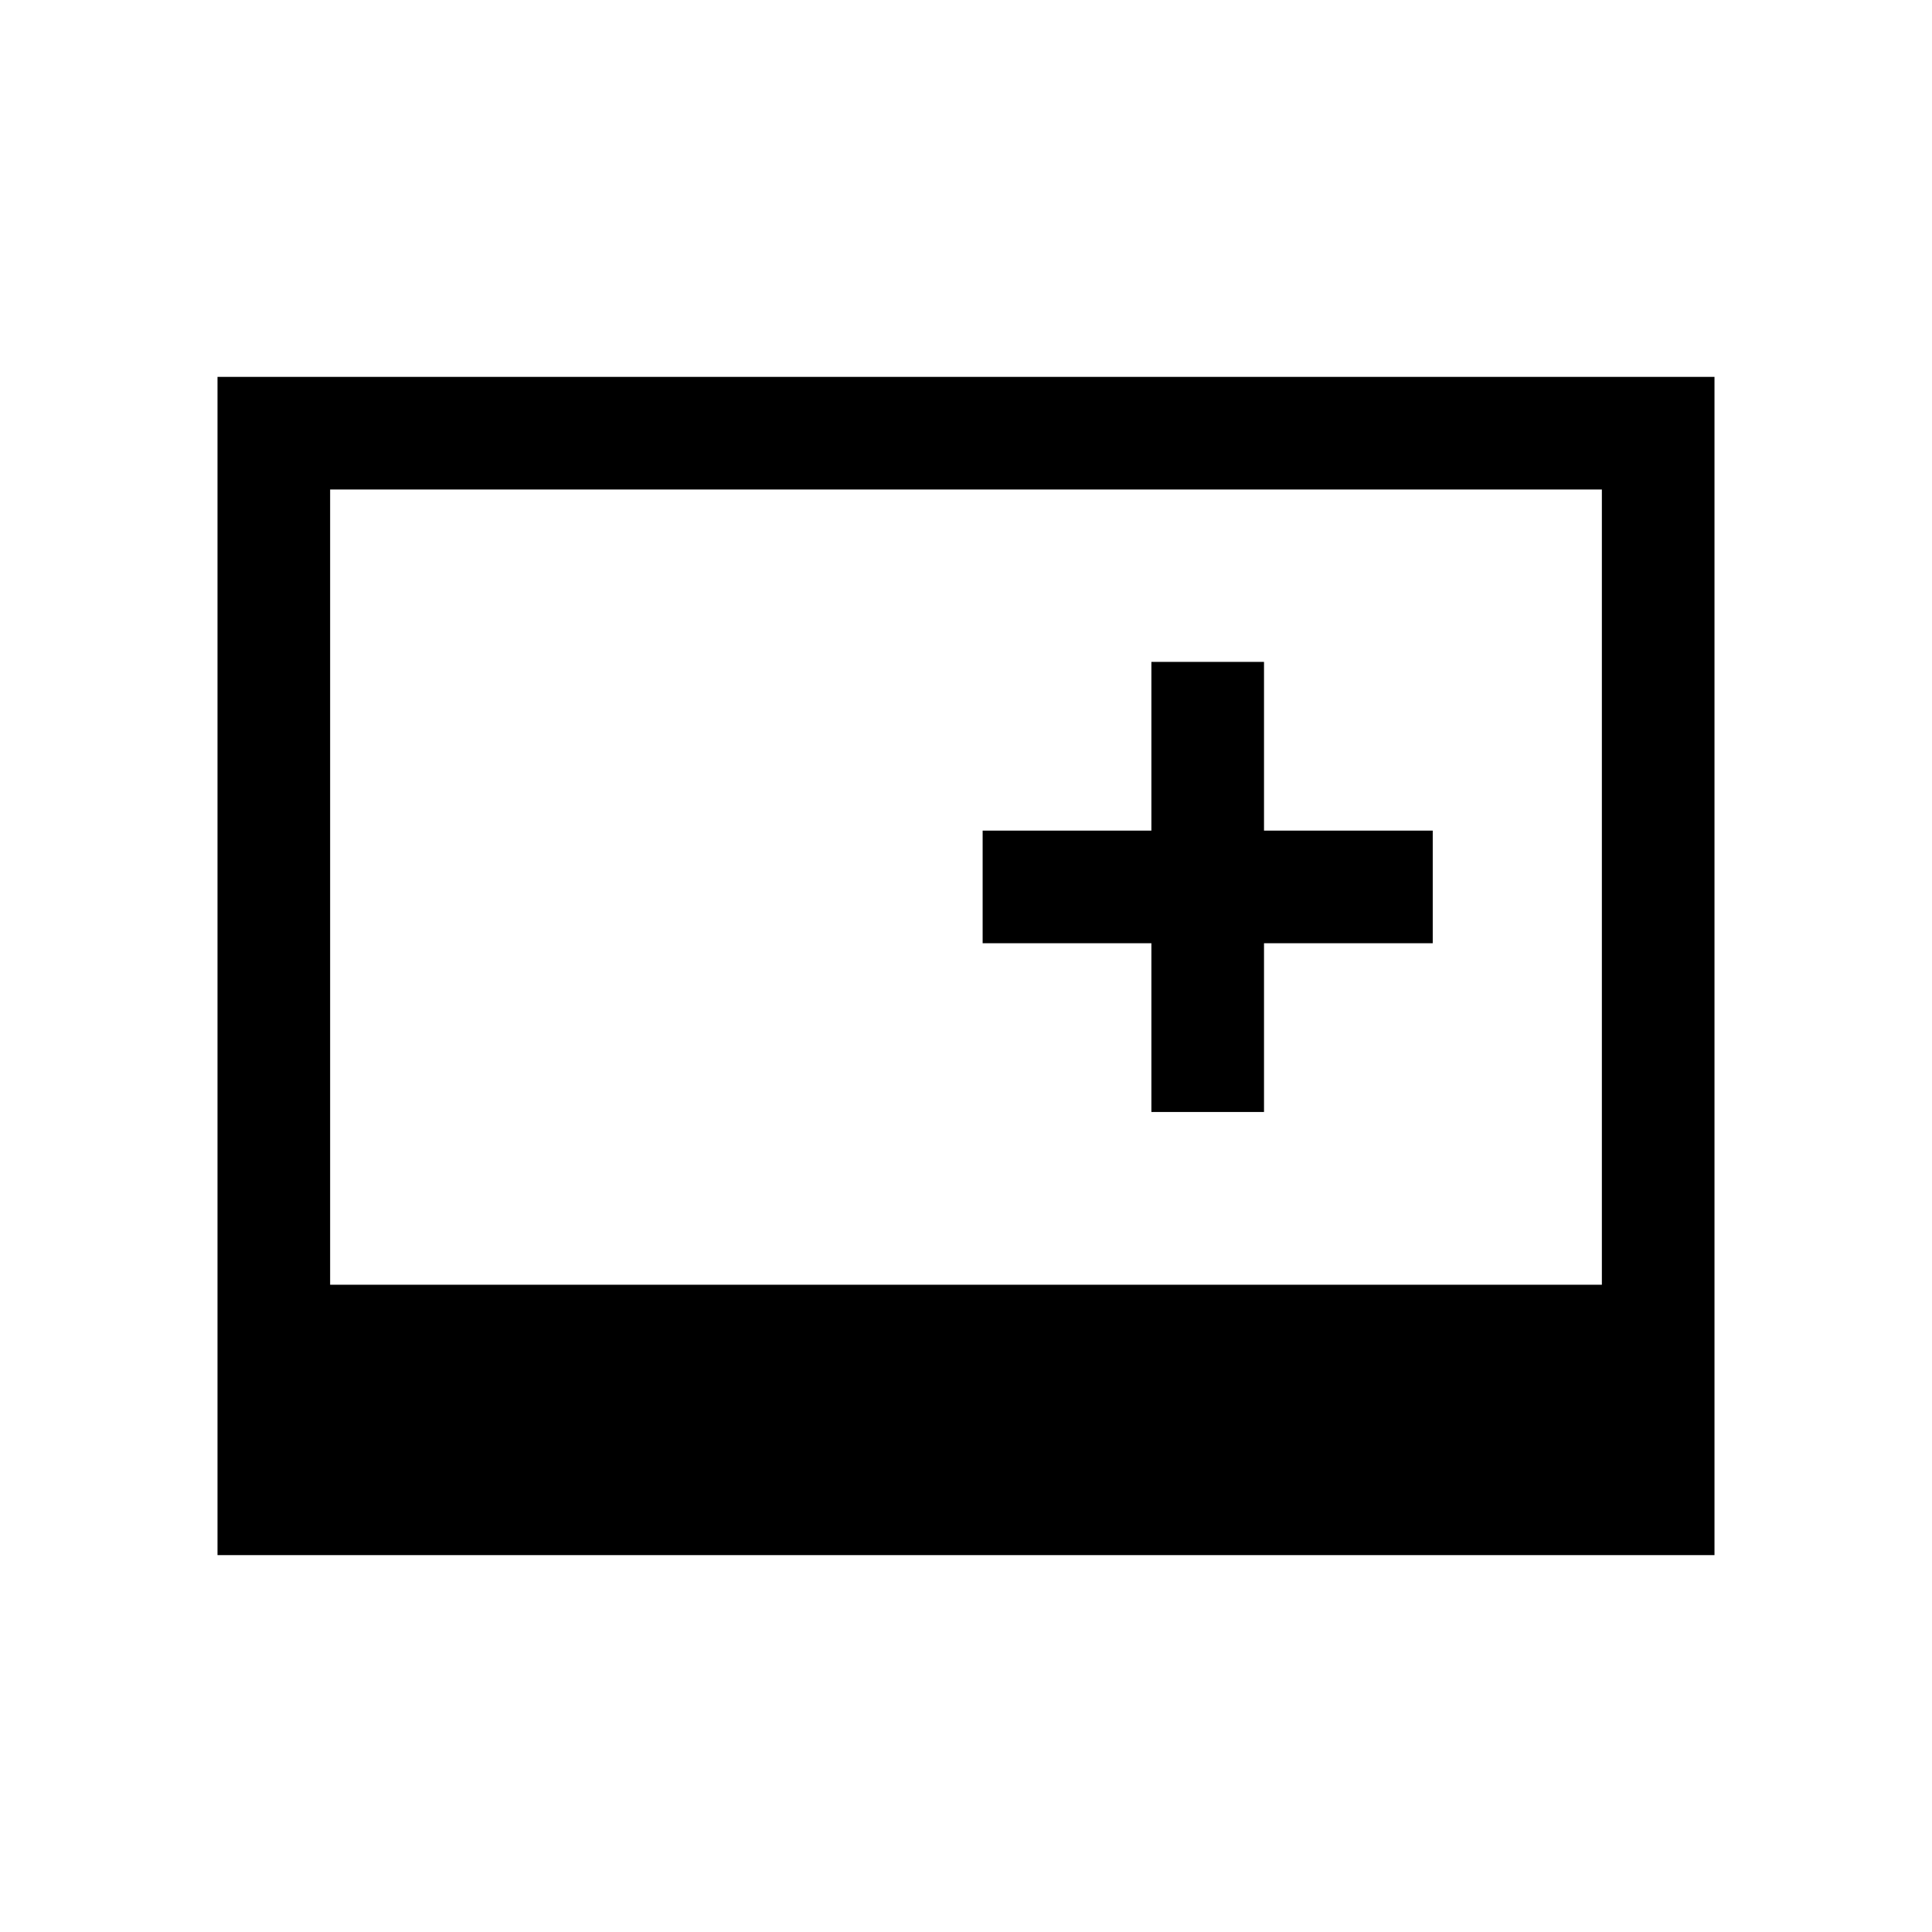 <svg xmlns="http://www.w3.org/2000/svg" height="24" viewBox="0 -960 960 960" width="24"><path d="M108.08-187.27v-585.46h743.84v585.46H108.08Zm55.96-134.35h631.92v-395.15H164.04v395.15Zm408.08-85.84h55.96v-83.85h83.84v-55.96h-83.84v-83.84h-55.96v83.84h-83.85v55.96h83.85v83.85Z"/></svg>